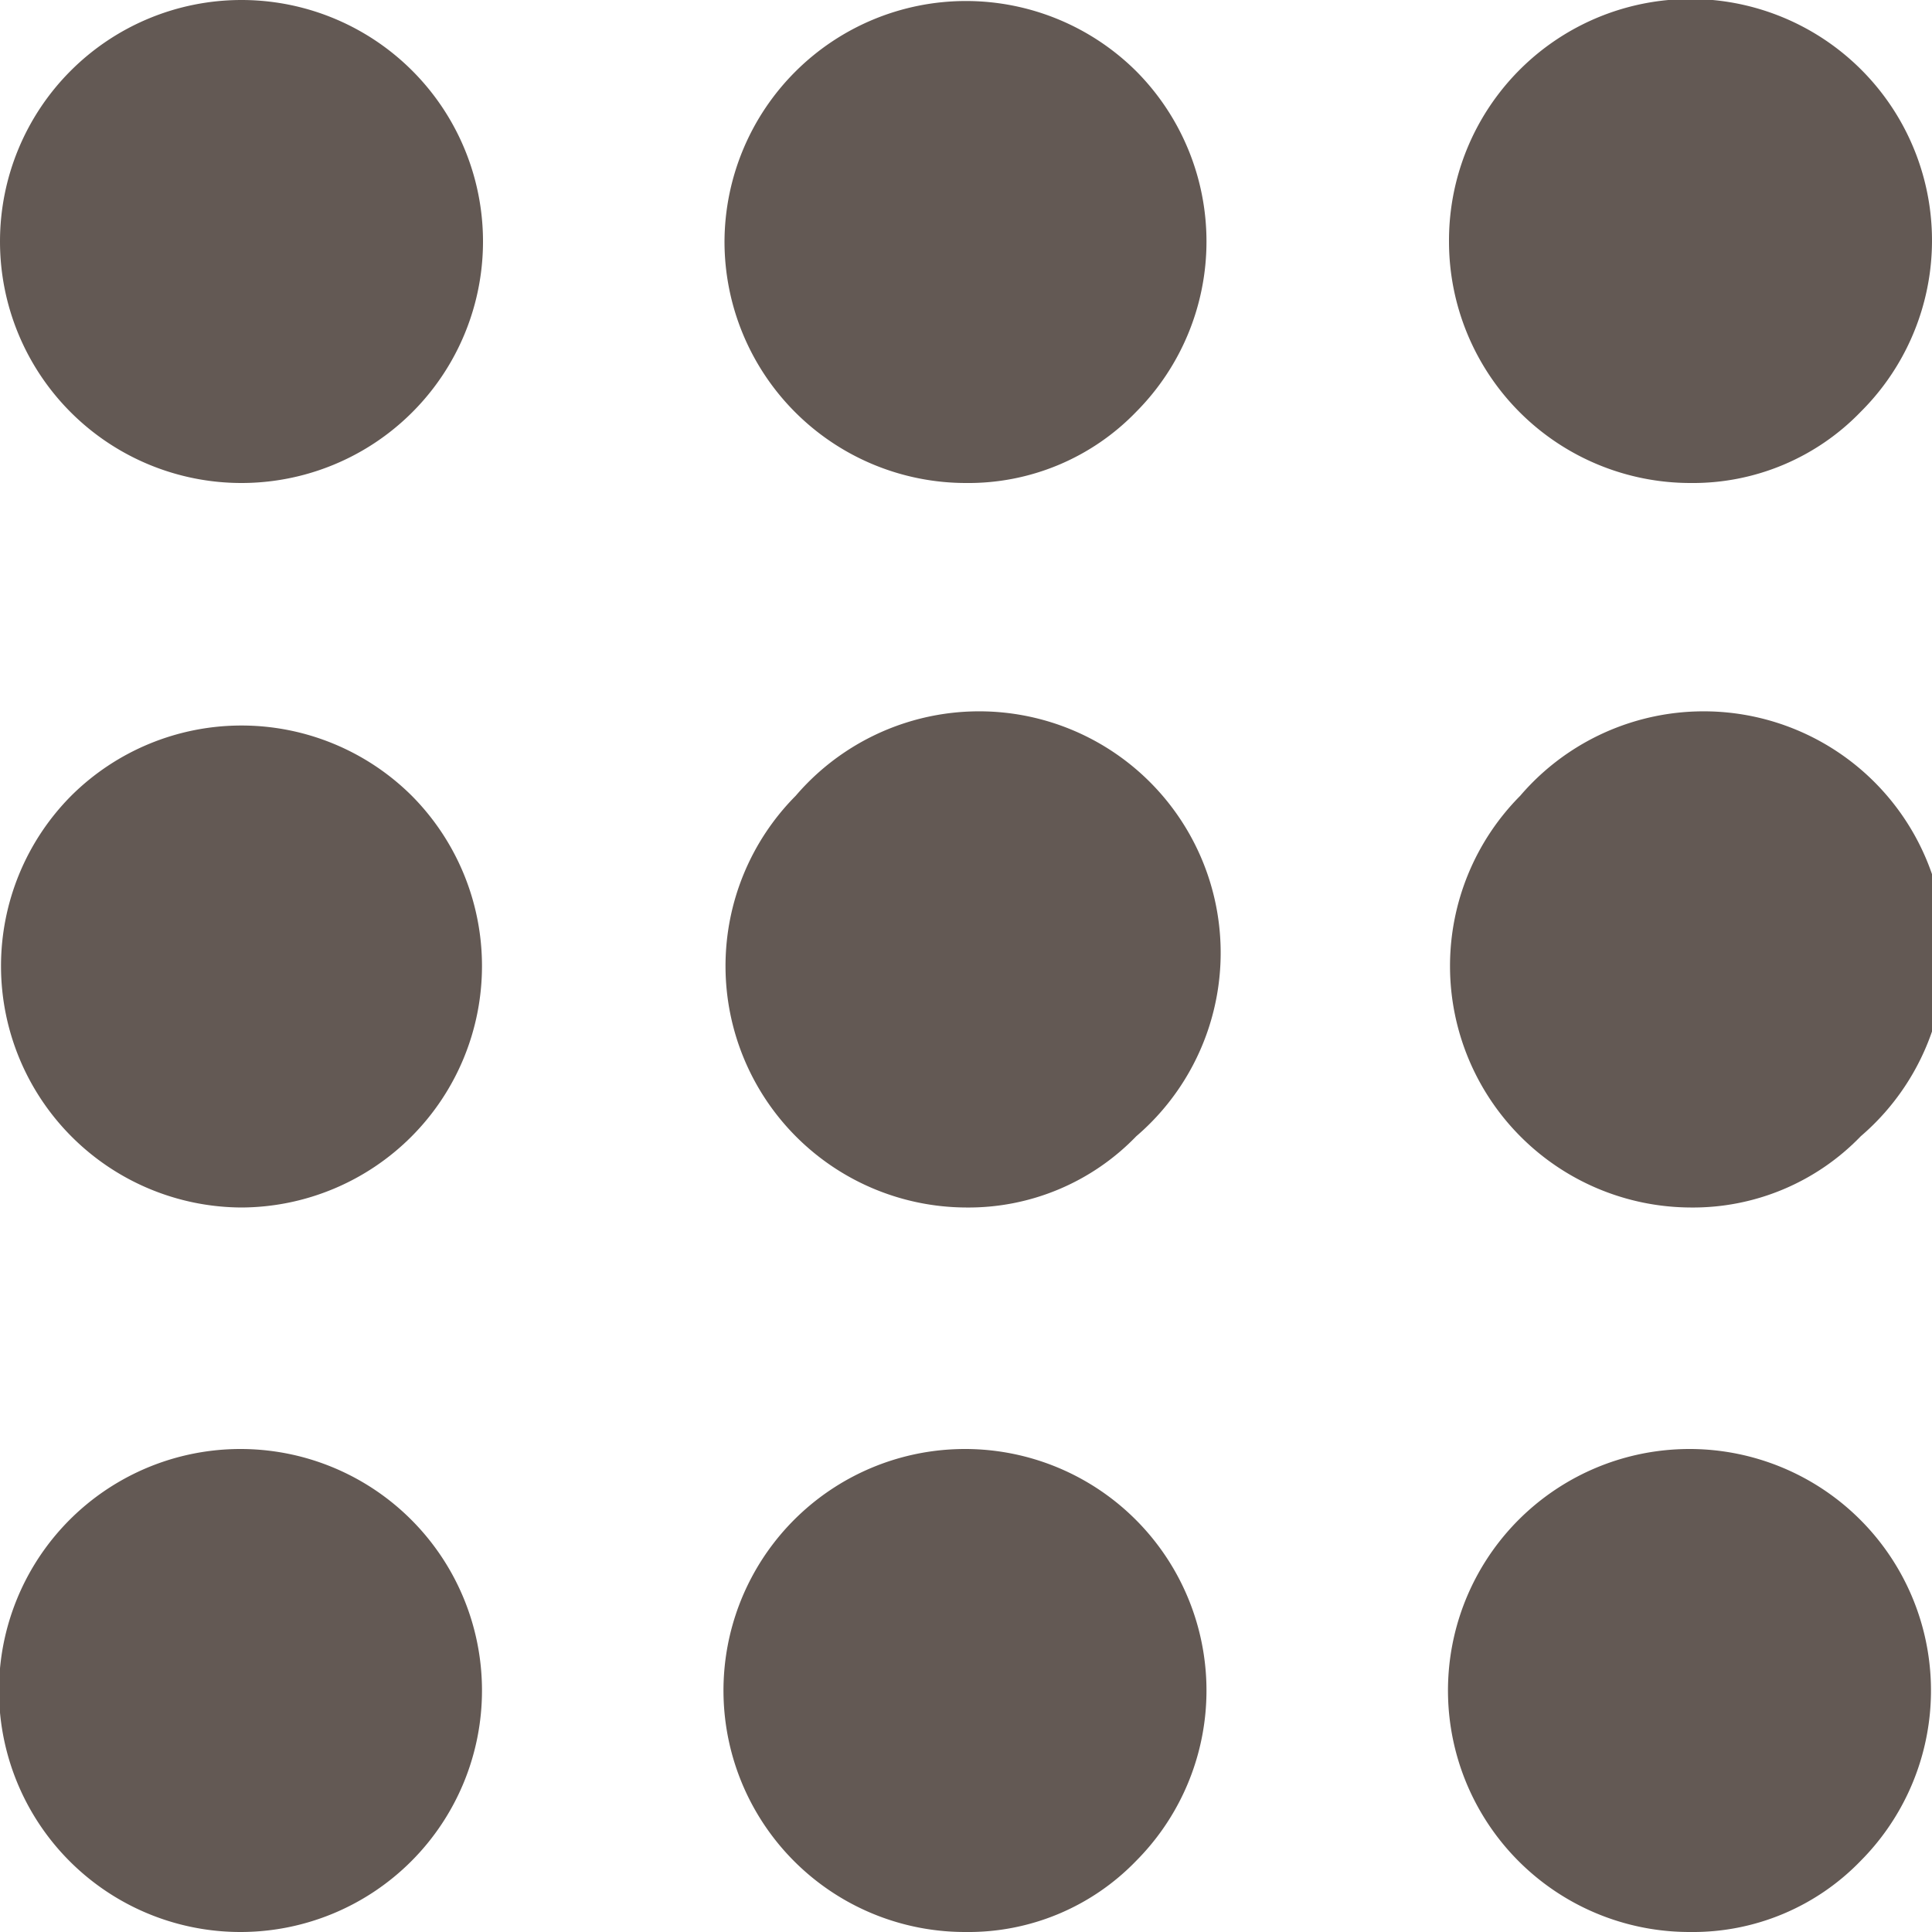 <svg id="bf0f46fb-f099-4feb-8de6-b43cc745014d" data-name="레이어 1" xmlns="http://www.w3.org/2000/svg" viewBox="0 0 16 16">
  <defs>
    <style>
      .b4b35062-13fa-4075-9ca7-57e2fd02c0ad {
        fill: #635954;
      }
    </style>
  </defs>
  <path class="b4b35062-13fa-4075-9ca7-57e2fd02c0ad" d="M6,20a2,2,0,1,1,1.41-3.41A2,2,0,0,1,6,20Zm6,0a2,2,0,1,1,1.41-.59A1.93,1.93,0,0,1,12,20Zm6,0a2,2,0,1,1,1.41-.59A1.93,1.93,0,0,1,18,20ZM6,14a2,2,0,0,1-1.41-3.41,2,2,0,0,1,2.82,0A2,2,0,0,1,6,14Zm6,0a2,2,0,0,1-1.41-3.41,2,2,0,1,1,2.82,2.82A1.93,1.93,0,0,1,12,14Zm6,0a2,2,0,0,1-1.41-3.41,2,2,0,1,1,2.82,2.82A1.93,1.93,0,0,1,18,14ZM6,8A2,2,0,0,1,4,6,2,2,0,0,1,6,4,2,2,0,0,1,8,6,2,2,0,0,1,6,8Zm6,0a2,2,0,0,1-2-2,2,2,0,0,1,3.41-1.41,2,2,0,0,1,0,2.82A1.93,1.93,0,0,1,12,8Zm6,0a2,2,0,0,1-2-2,2,2,0,1,1,3.41,1.41A1.93,1.93,0,0,1,18,8Z" transform="translate(-4 -4)"/>
</svg>
